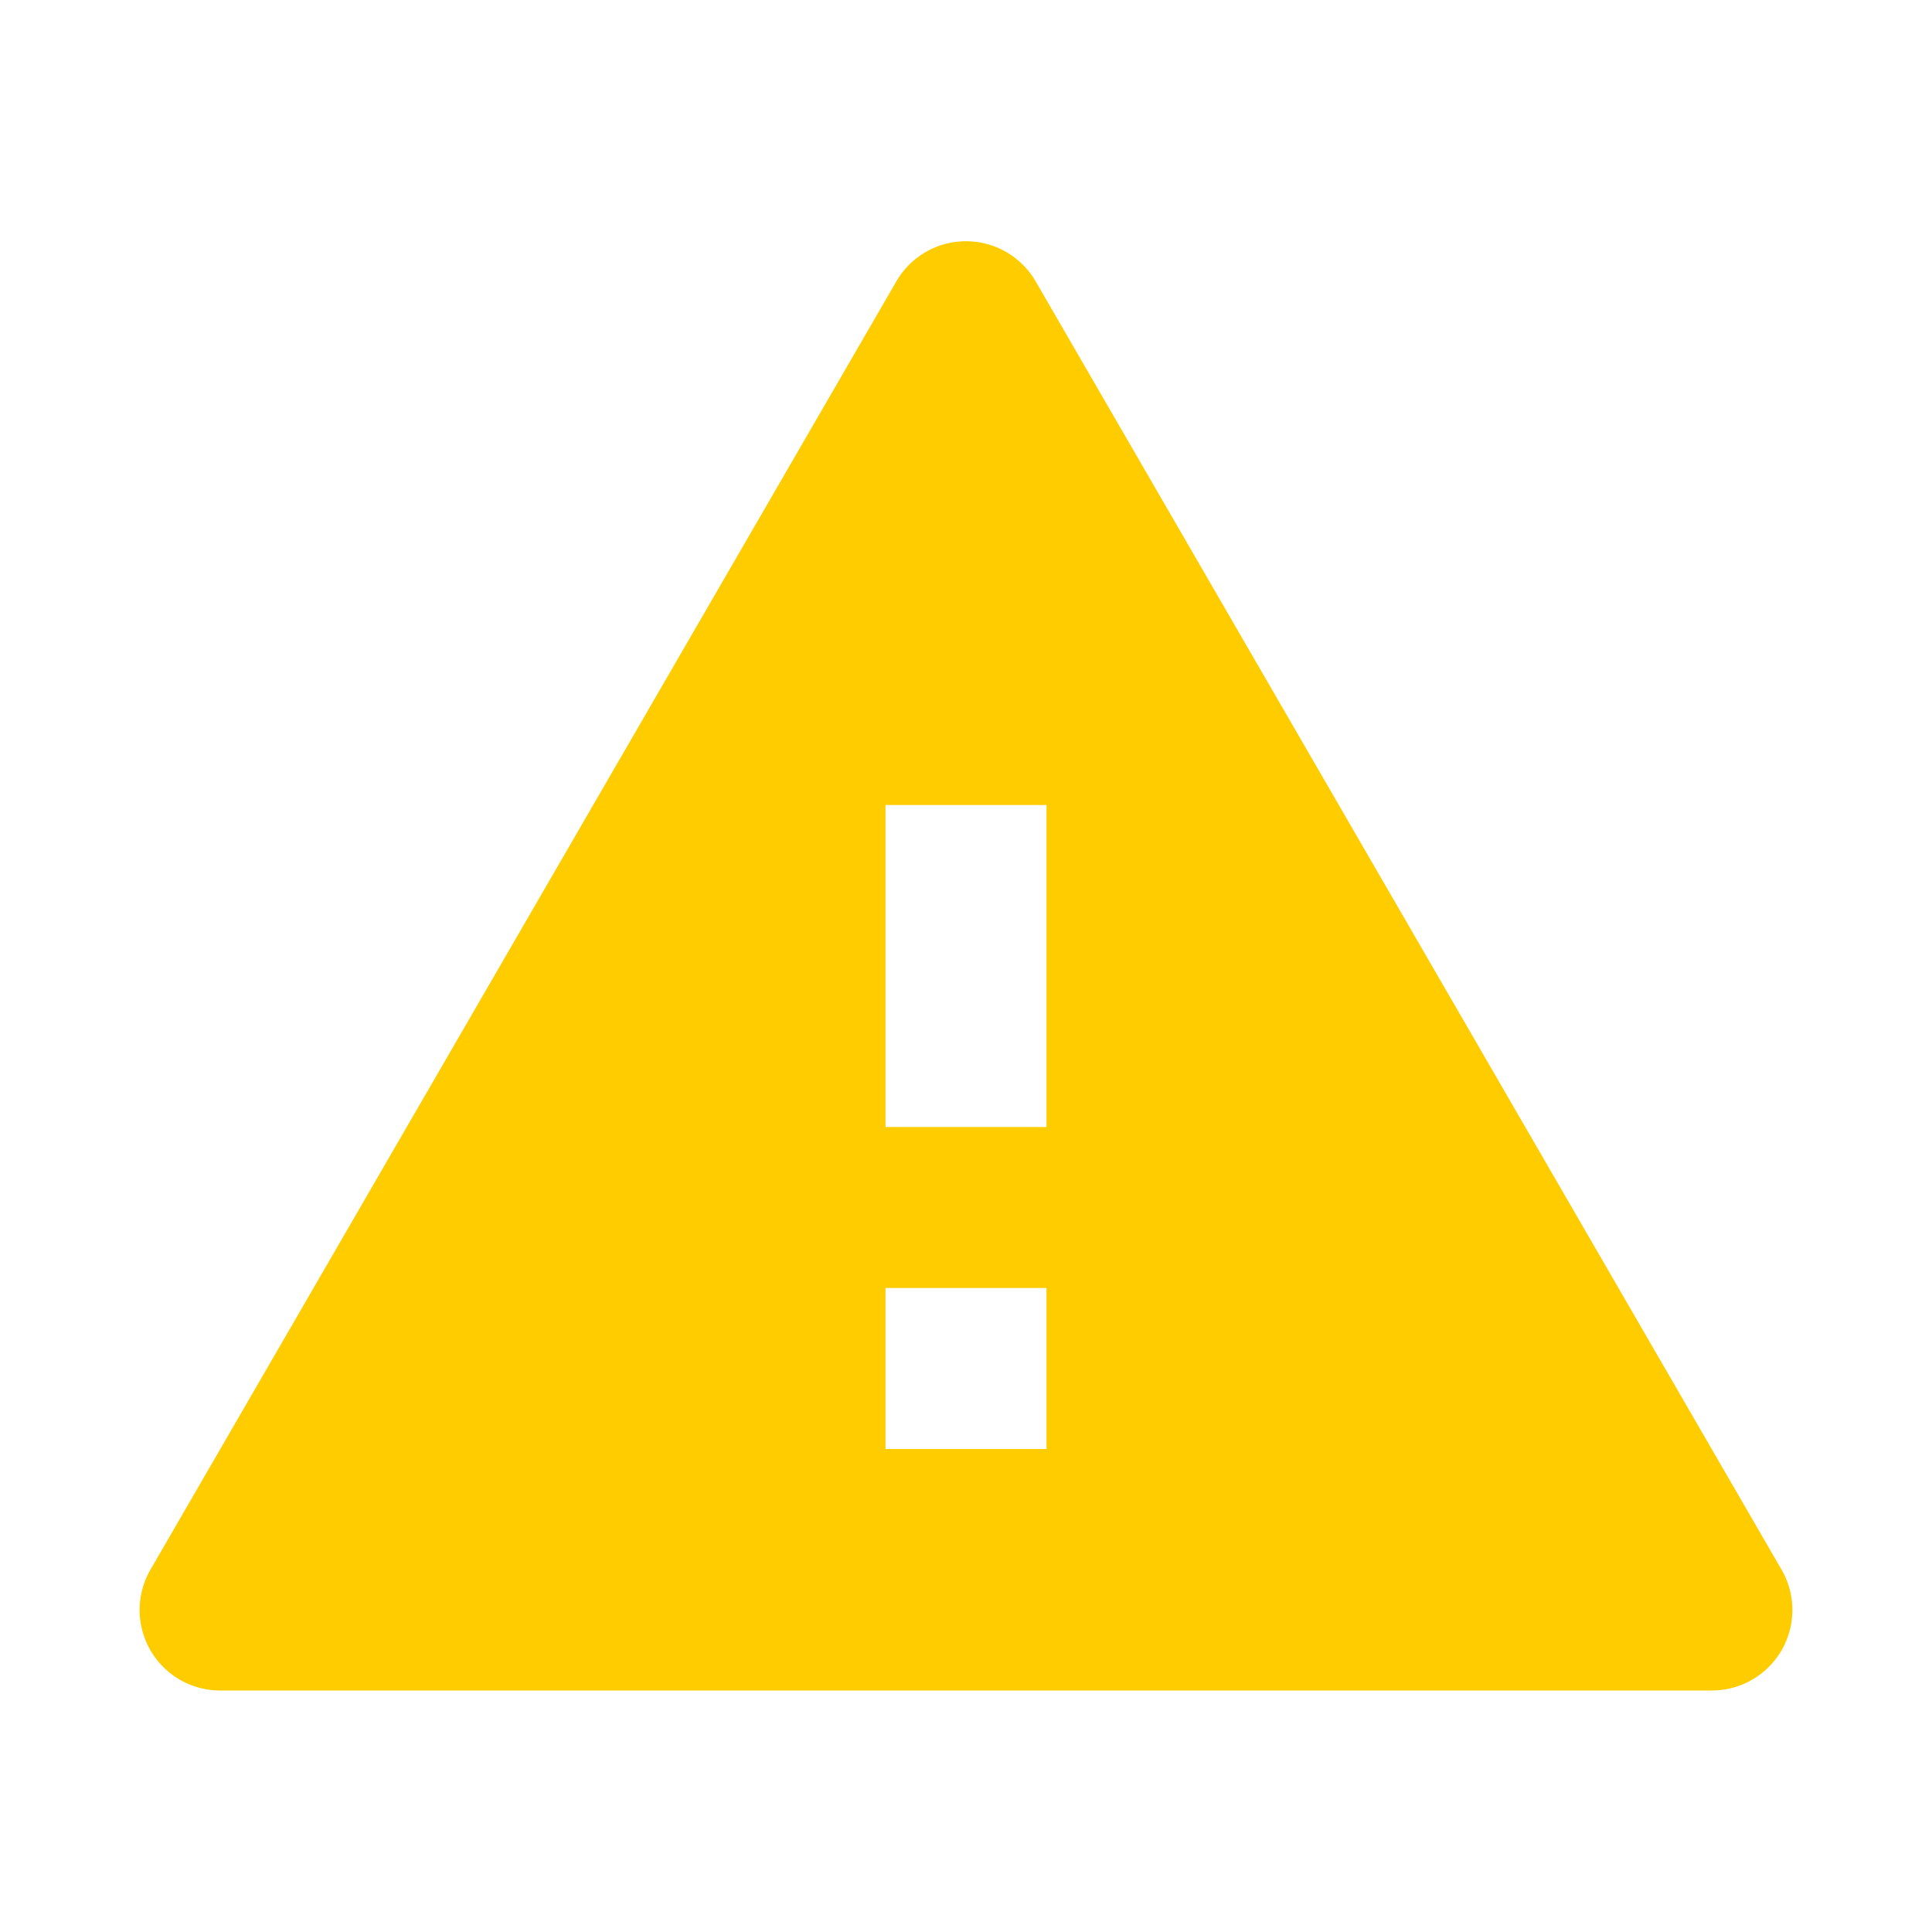 <svg id="iconPath" width="100%" height="100%" viewBox="0 0 24 24" xmlns="http://www.w3.org/2000/svg"><path d="M2.734 21h18.532a1 1 0 0 0 .865-1.501L12.865 3.495a1 1 0 0 0-1.73 0L1.869 19.499A1 1 0 0 0 2.734 21zM13 18h-2v-2h2v2zm0-4h-2v-4h2v4z" fill="#FC0"/></svg>
